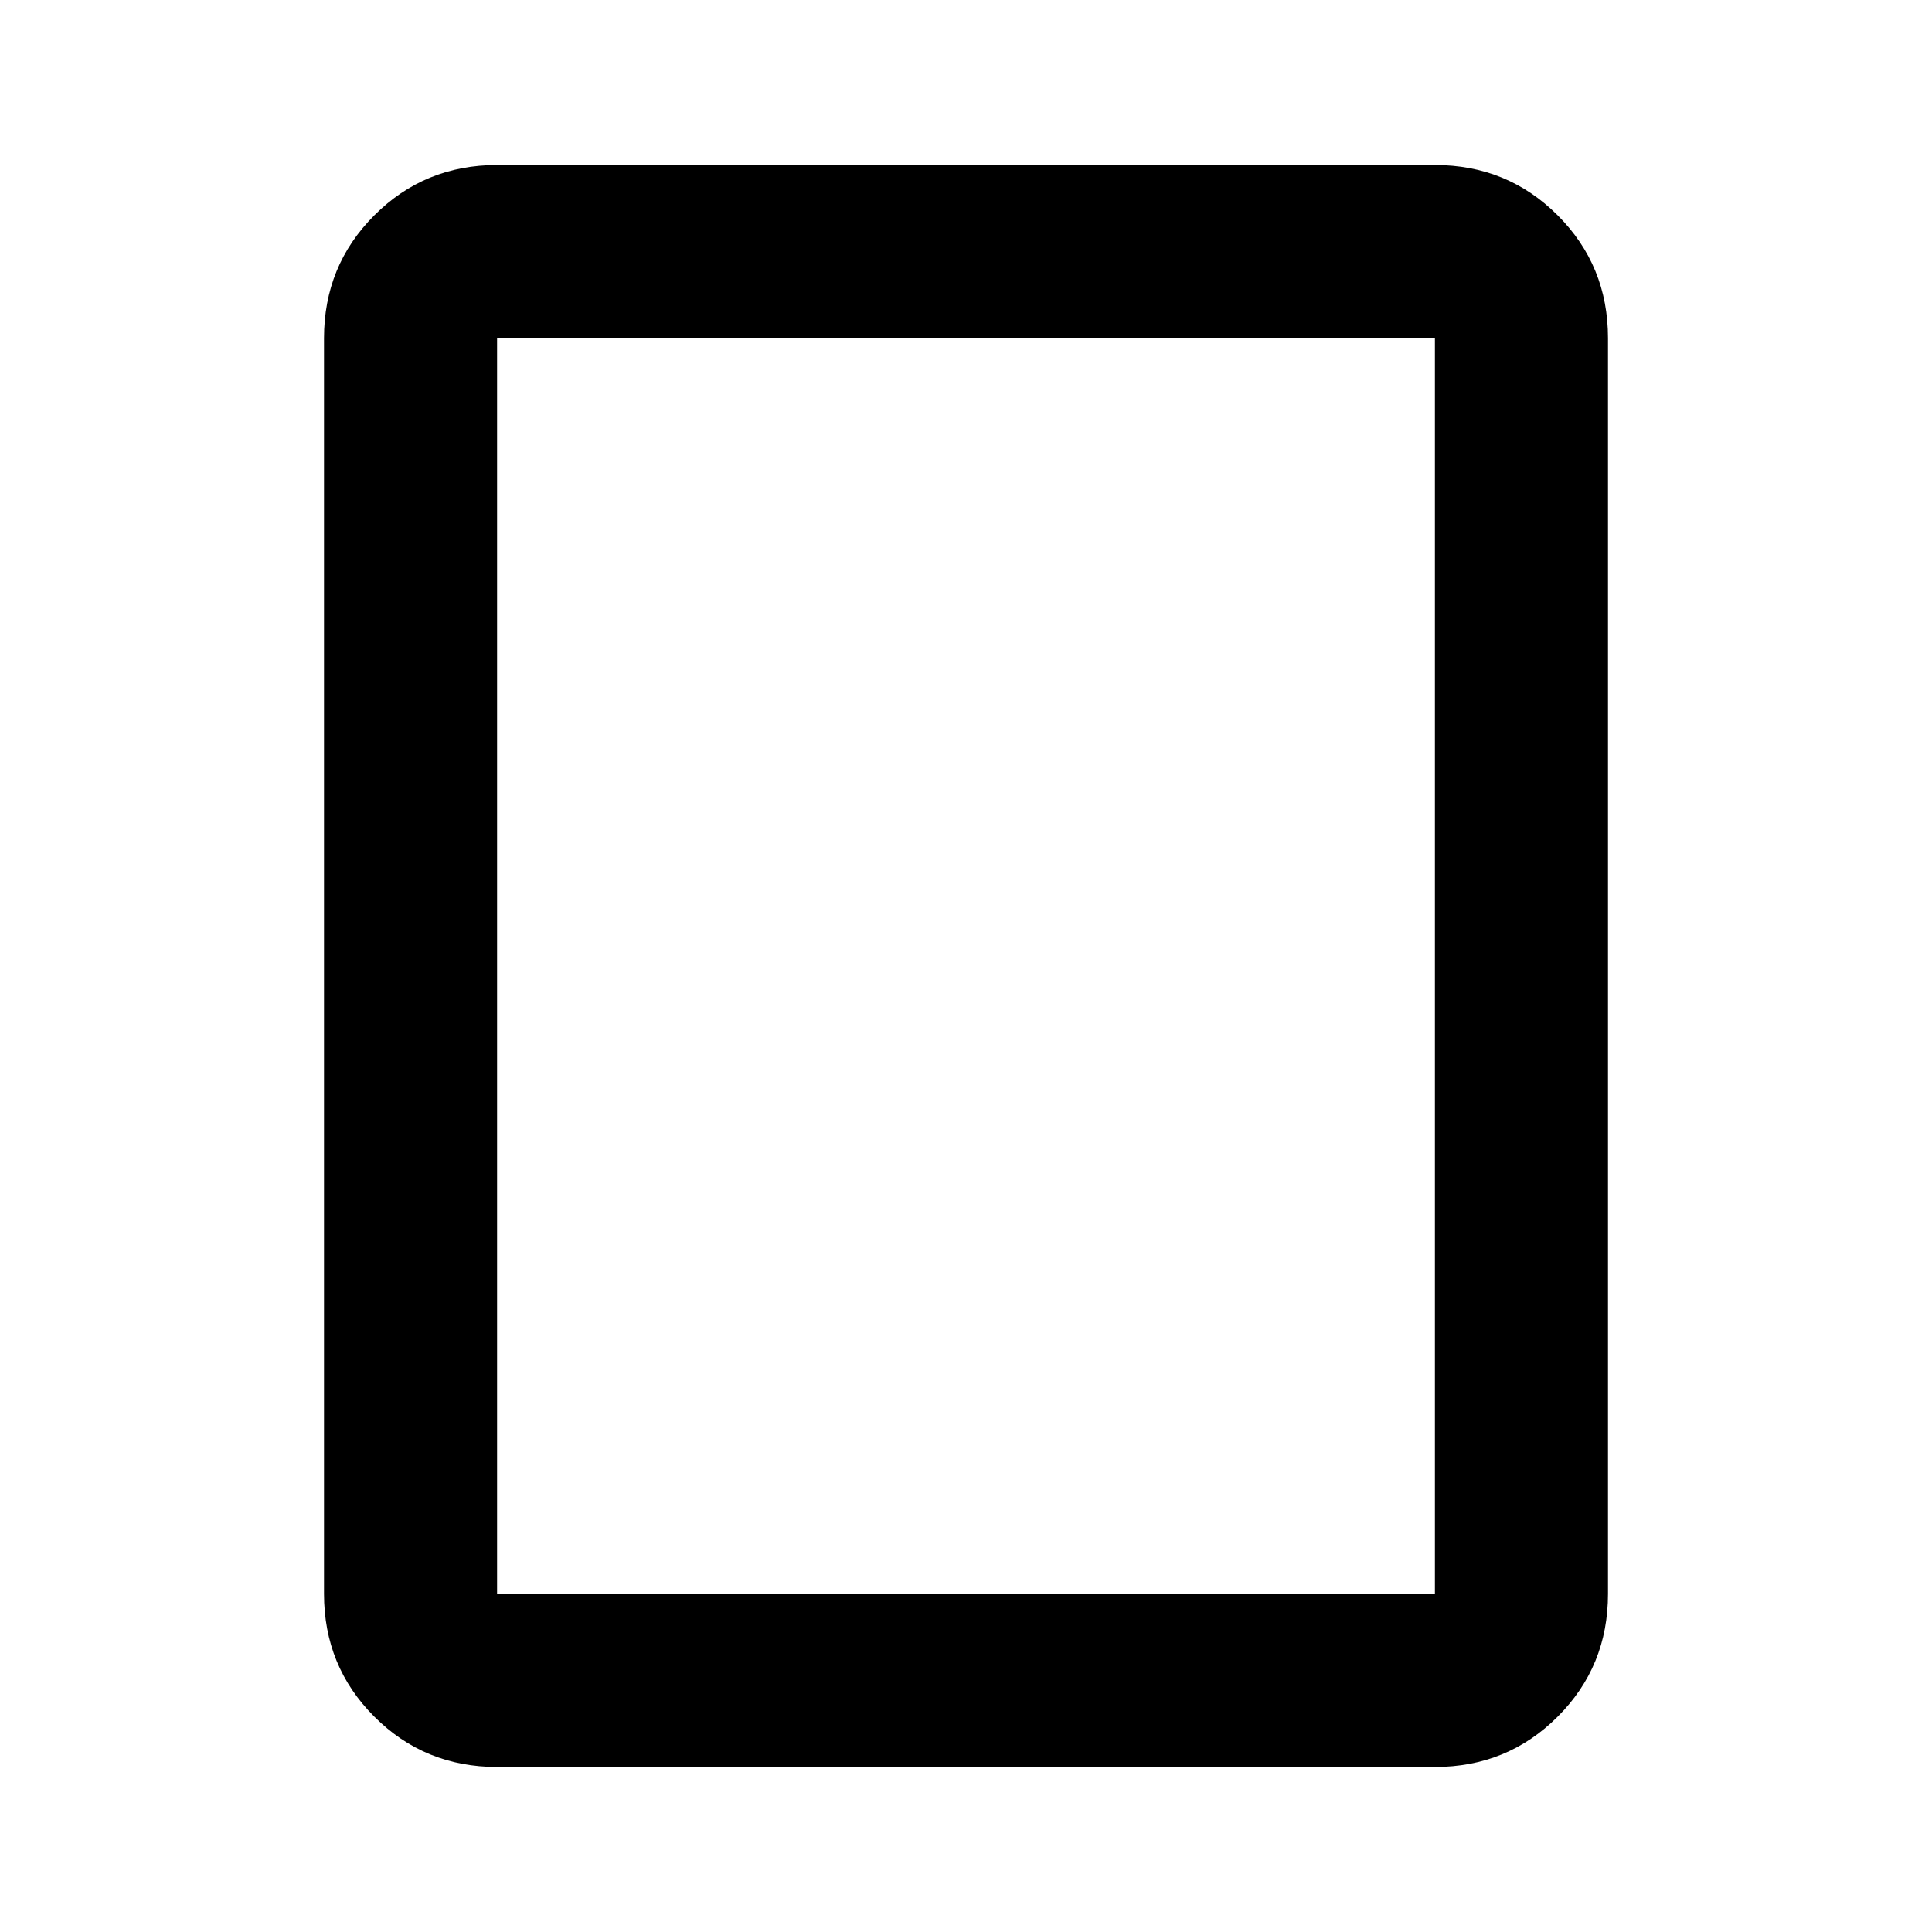 <svg xmlns="http://www.w3.org/2000/svg" height="24" width="24"><path d="M17.825 21.95H6.175q-.9 0-1.525-.625-.625-.625-.625-1.525V4.2q0-.9.625-1.525.625-.625 1.525-.625h11.65q.9 0 1.525.625.625.625.625 1.525v15.6q0 .9-.625 1.525-.625.625-1.525.625ZM6.175 19.8h11.65V4.2H6.175v15.6Zm0 0V4.2v15.6Z"/></svg>